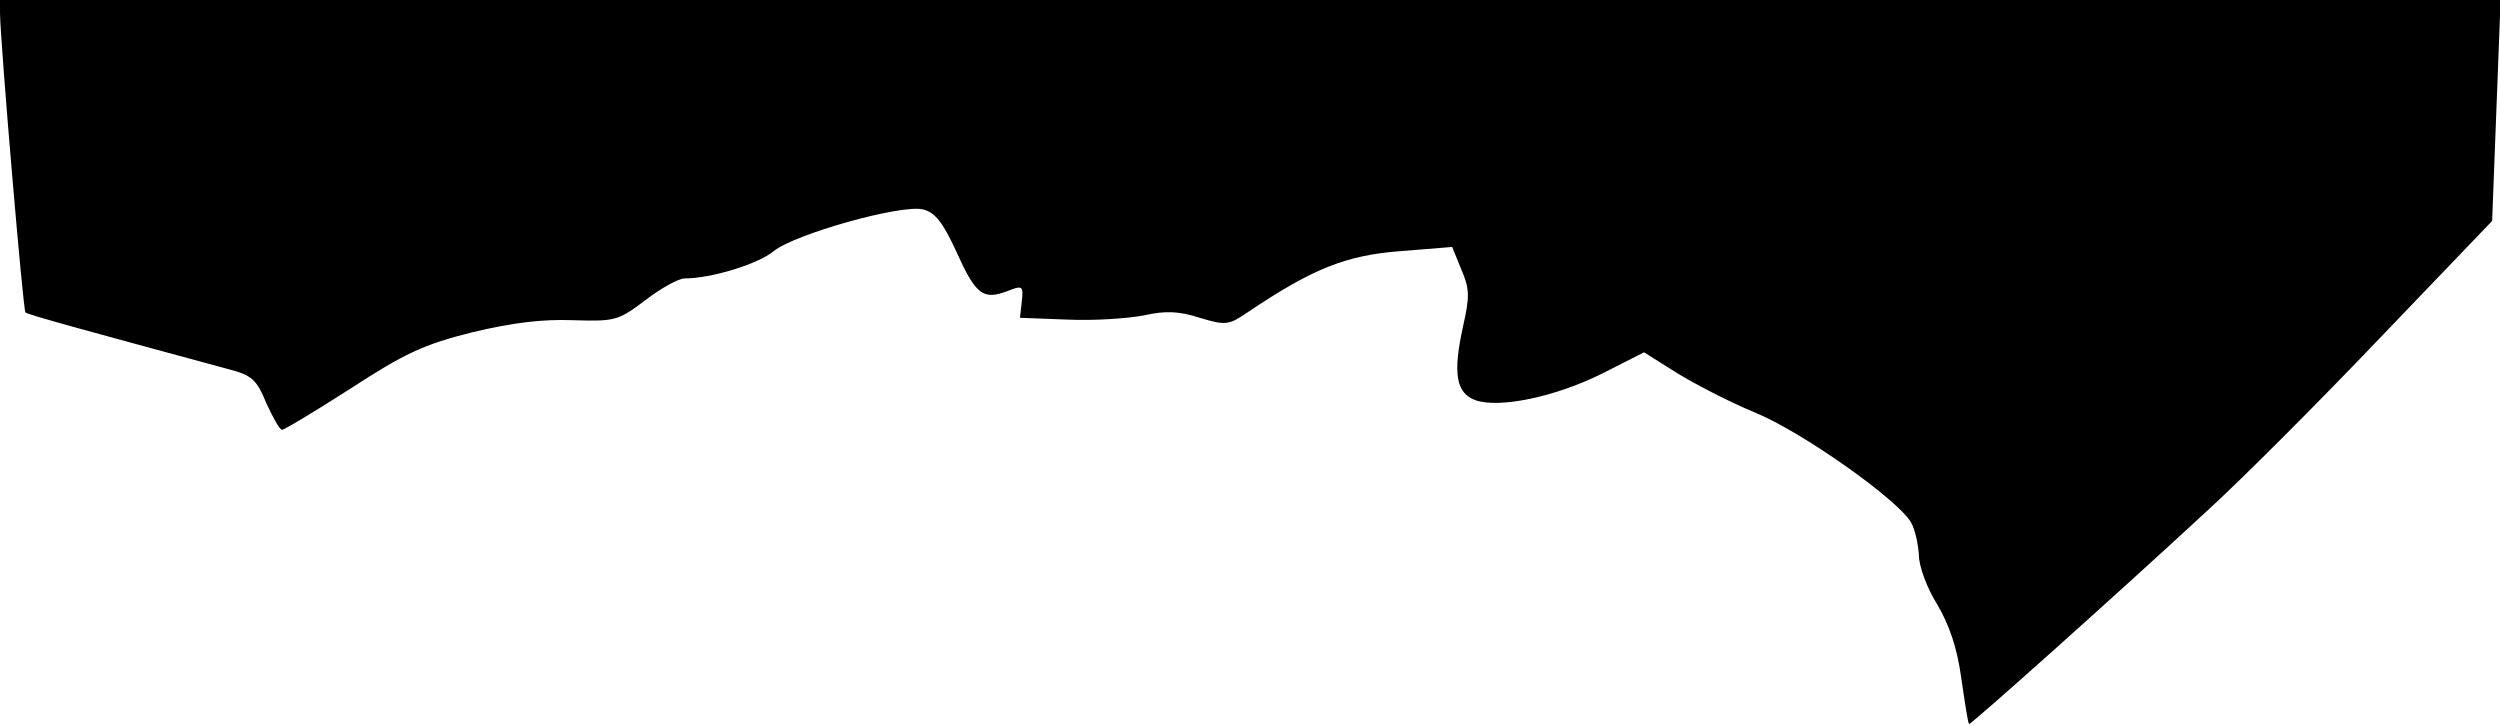 <?xml version="1.0" standalone="no"?>
<!DOCTYPE svg PUBLIC "-//W3C//DTD SVG 20010904//EN"
 "http://www.w3.org/TR/2001/REC-SVG-20010904/DTD/svg10.dtd">
<svg version="1.0" xmlns="http://www.w3.org/2000/svg"
 width="413pt" height="120pt" viewBox="0 0 413 120"
 preserveAspectRatio="xMidYMid meet">
<g transform="translate(0,120) scale(0.1,-0.1)"
fill="#000000" stroke="none">
<path fill="#000000" stroke="none" d="M0 1178 c1 -53 38 -489 42 -494 4 -4
96 -29 336 -94 38 -10 46 -17 62 -56 11 -24 22 -44 26 -44 4 0 55 31 113 68
89 58 121 73 201 93 67 16 116 22 167 20 69 -2 74 -1 119 33 26 20 55 36 65
36 44 0 122 24 147 45 34 28 211 78 247 69 20 -5 33 -22 55 -70 32 -71 44 -80
84 -65 25 10 27 9 24 -17 l-3 -27 79 -3 c44 -2 100 2 126 7 35 8 58 7 92 -4
43 -13 48 -12 79 9 107 72 162 94 251 101 l87 7 15 -37 c14 -32 14 -45 3 -94
-17 -77 -12 -110 20 -122 39 -14 132 5 210 44 l69 35 54 -34 c29 -18 87 -48
128 -65 79 -32 238 -145 259 -182 7 -12 12 -37 13 -54 0 -18 13 -54 30 -81 20
-34 33 -71 40 -122 6 -41 11 -75 13 -76 2 -2 233 204 392 351 55 50 184 179
286 286 l186 194 7 183 7 182 -2065 0 -2066 0 0 -22z"/>
</g>
</svg>
